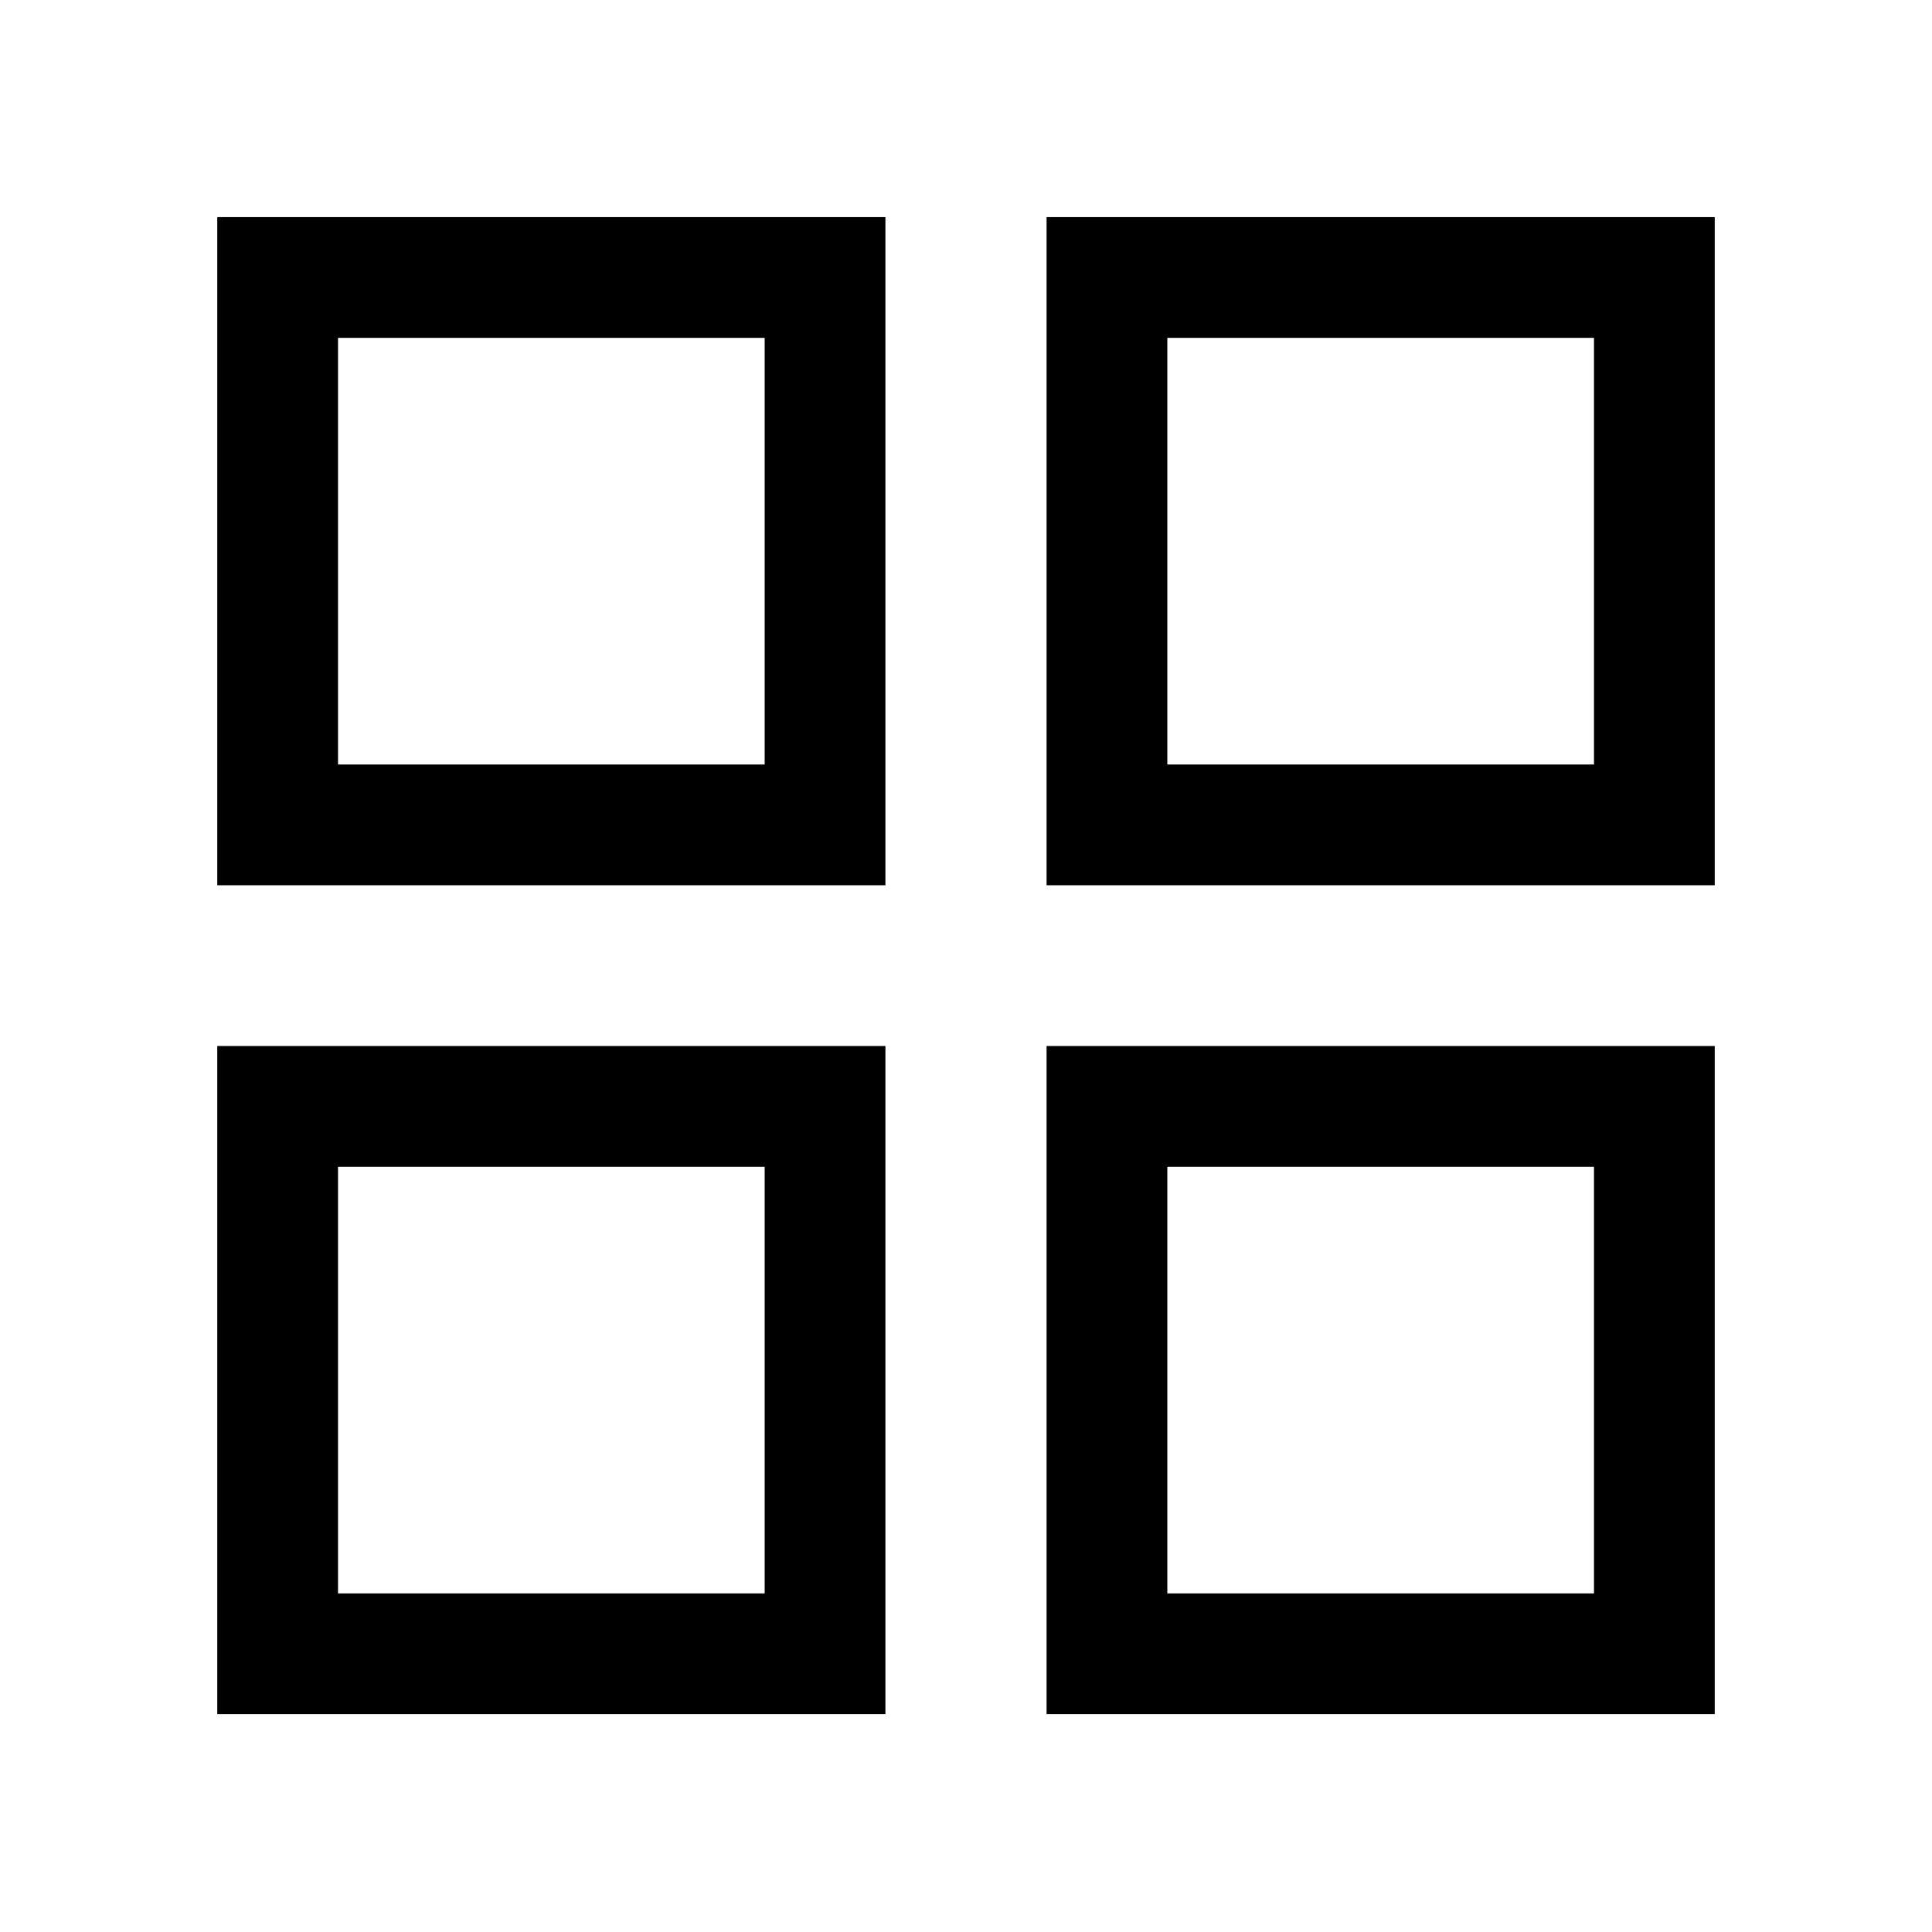 <svg width="24" height="24" viewBox="0 0 24 24" fill="none" xmlns="http://www.w3.org/2000/svg">
<path d="M10.999 2.697H2.699V10.997H10.999V2.697ZM4.199 9.497V4.197H9.499V9.497H4.199Z" fill="black"/>
<path d="M10.999 12.994H2.699V21.294H10.999V12.994ZM4.199 19.794V14.494H9.499V19.794H4.199Z" fill="black"/>
<path d="M13.001 2.697H21.301V10.997H13.001V2.697ZM14.501 4.197V9.497H19.801V4.197H14.501Z" fill="black"/>
<path d="M21.301 12.994H13.001V21.294H21.301V12.994ZM14.501 19.794V14.494H19.801V19.794H14.501Z" fill="black"/>
</svg>
